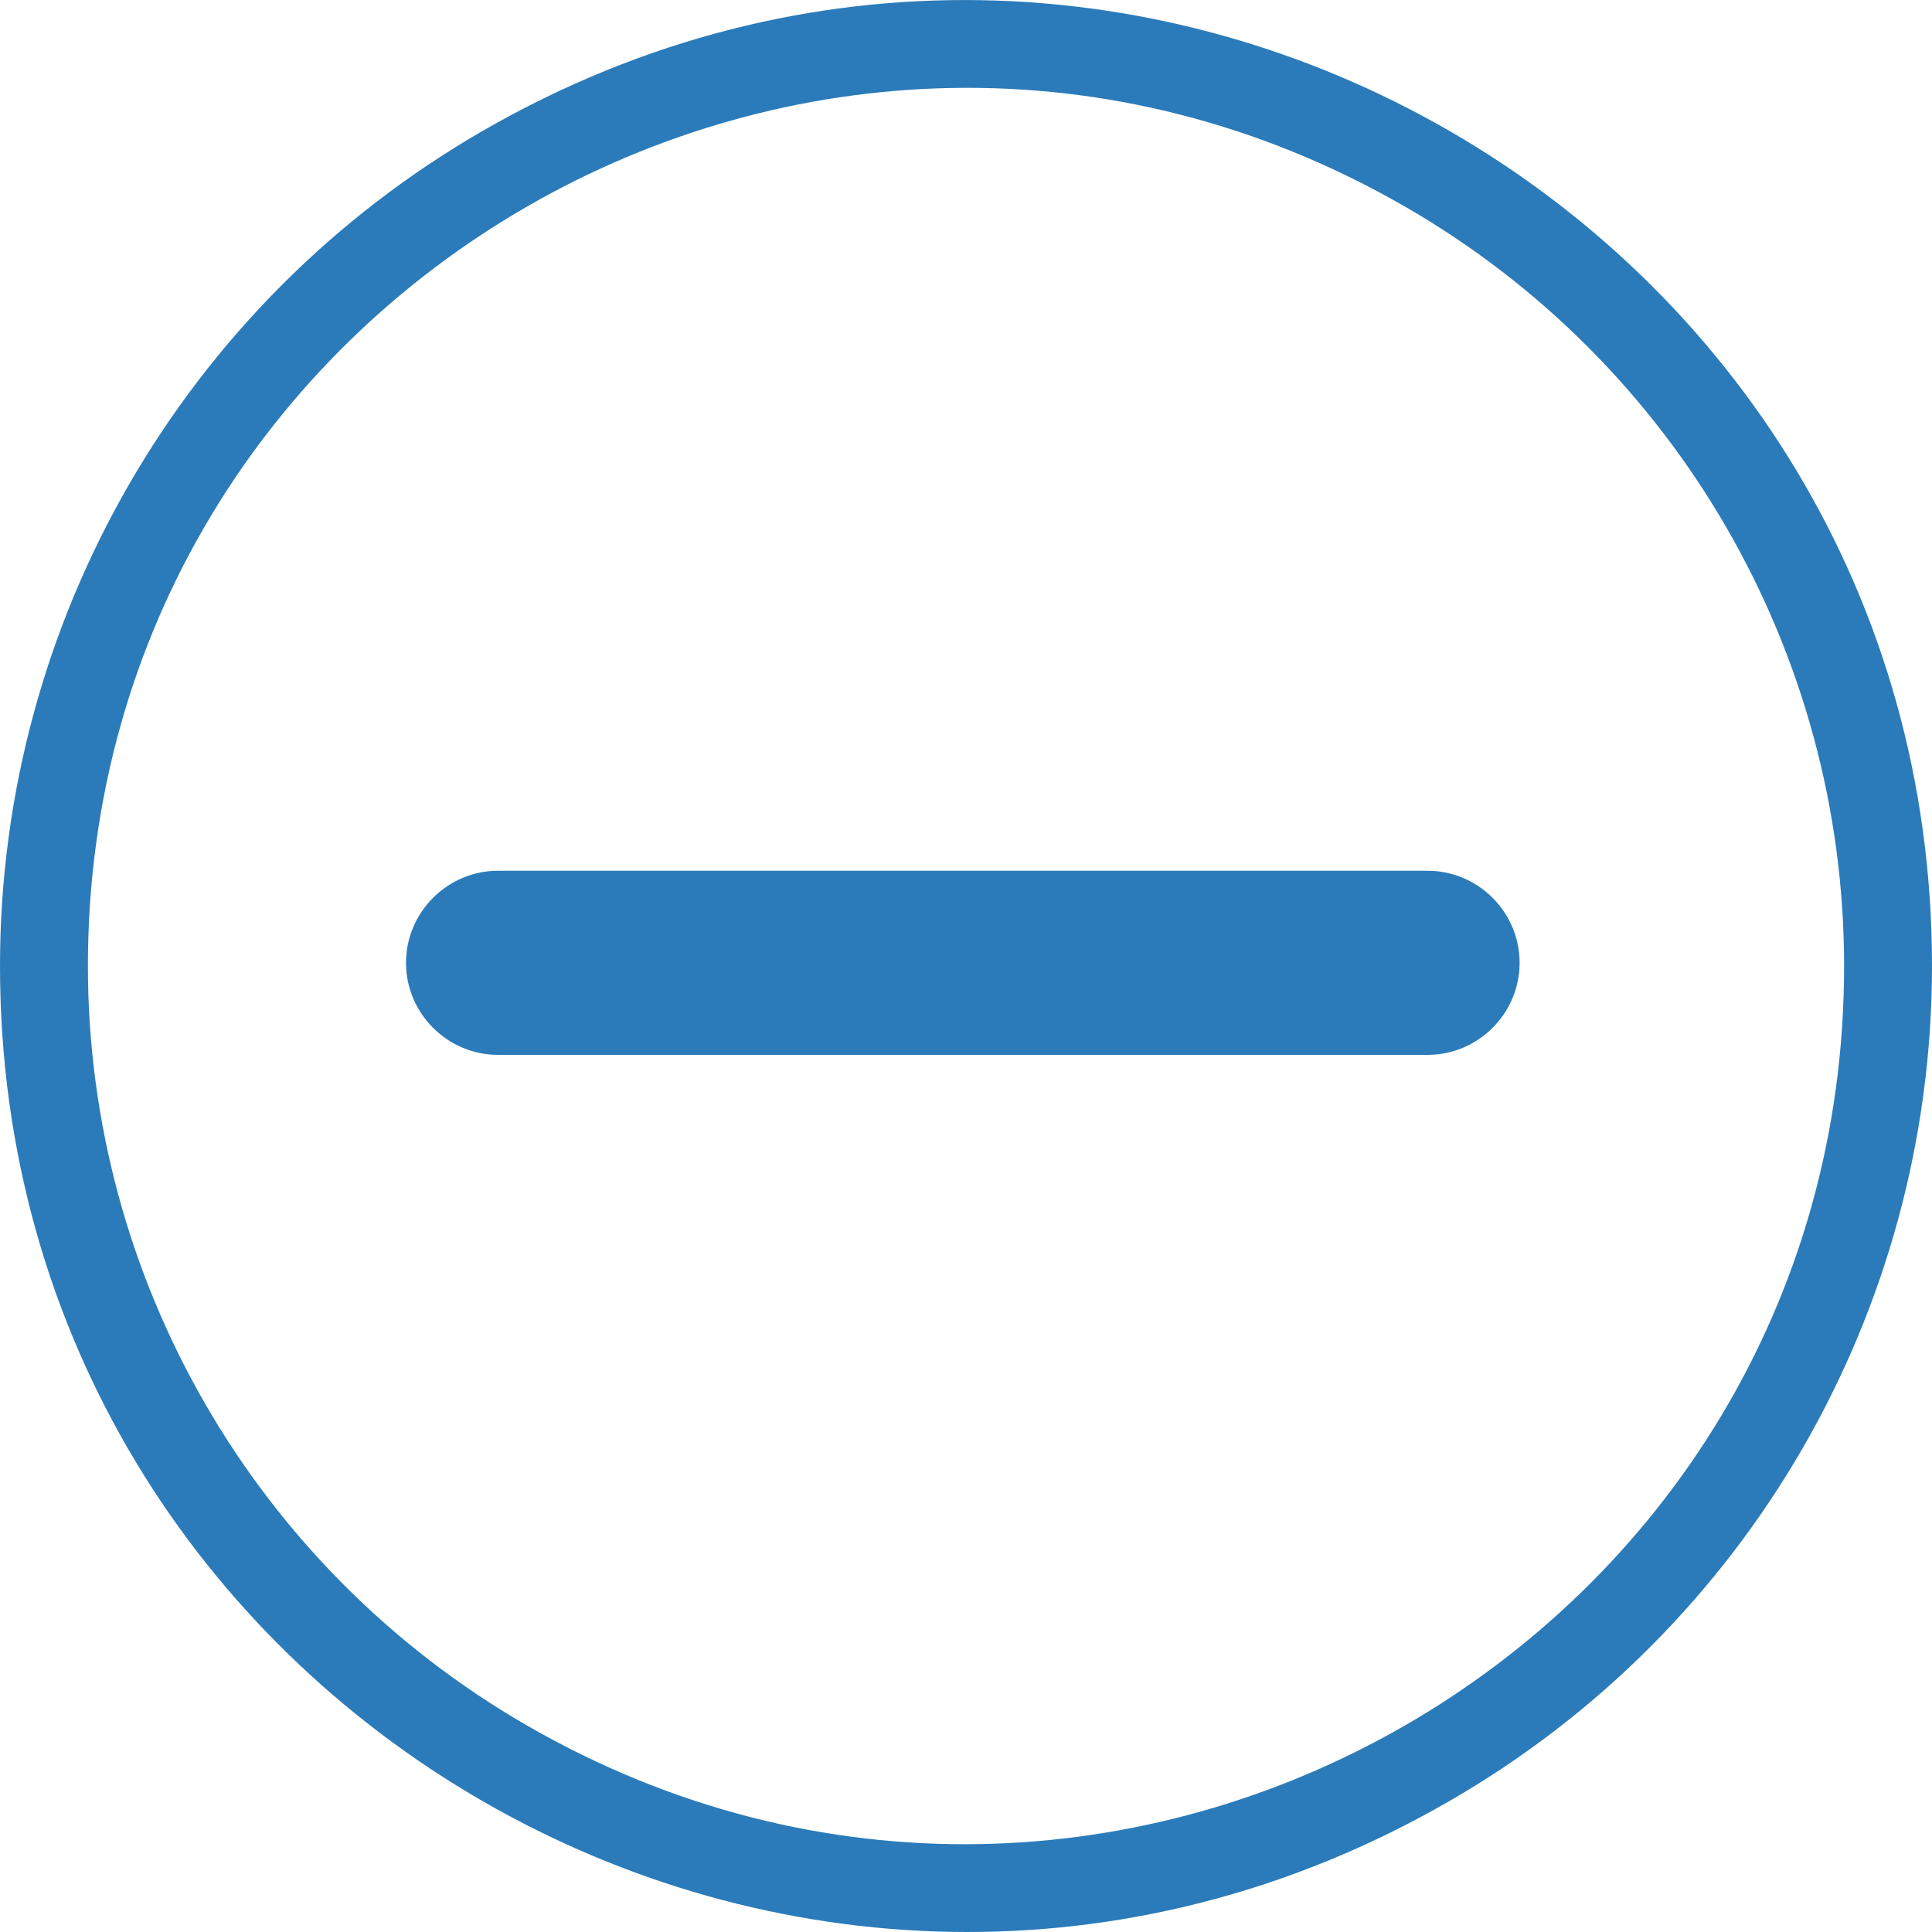 <?xml version="1.0" encoding="utf-8"?>
<svg viewBox="0 0 20 20" width="20" height="20" xmlns="http://www.w3.org/2000/svg">
  <path d="M 14.778 9.014 L 5.156 9.014 C 4.632 9.014 4.203 9.443 4.203 9.967 C 4.203 10.491 4.632 10.92 5.156 10.92 L 14.778 10.92 C 15.302 10.92 15.731 10.491 15.731 9.967 C 15.731 9.443 15.302 9.014 14.778 9.014 Z" style="fill: rgb(43, 123, 186);" transform="matrix(1, 0, 0, 1, 0, 8.881784197001252e-16)"/>
  <path d="M 10 10 M 0 10 C 0 17.687 8.334 22.491 15 18.647 C 18.095 16.864 20 13.567 20 10 C 20 2.313 11.667 -2.49 5 1.353 C 1.906 3.136 0 6.433 0 10 Z M 10 10 M 0.91 10 C 0.91 3.012 8.485 -1.355 14.545 2.139 C 17.357 3.76 19.09 6.757 19.09 10 C 19.09 16.988 11.515 21.355 5.455 17.862 C 2.643 16.24 0.91 13.244 0.91 10 Z" transform="matrix(1, 0, -0, 1, 0, -0)" style="fill: rgb(43, 123, 186);"/>
</svg>